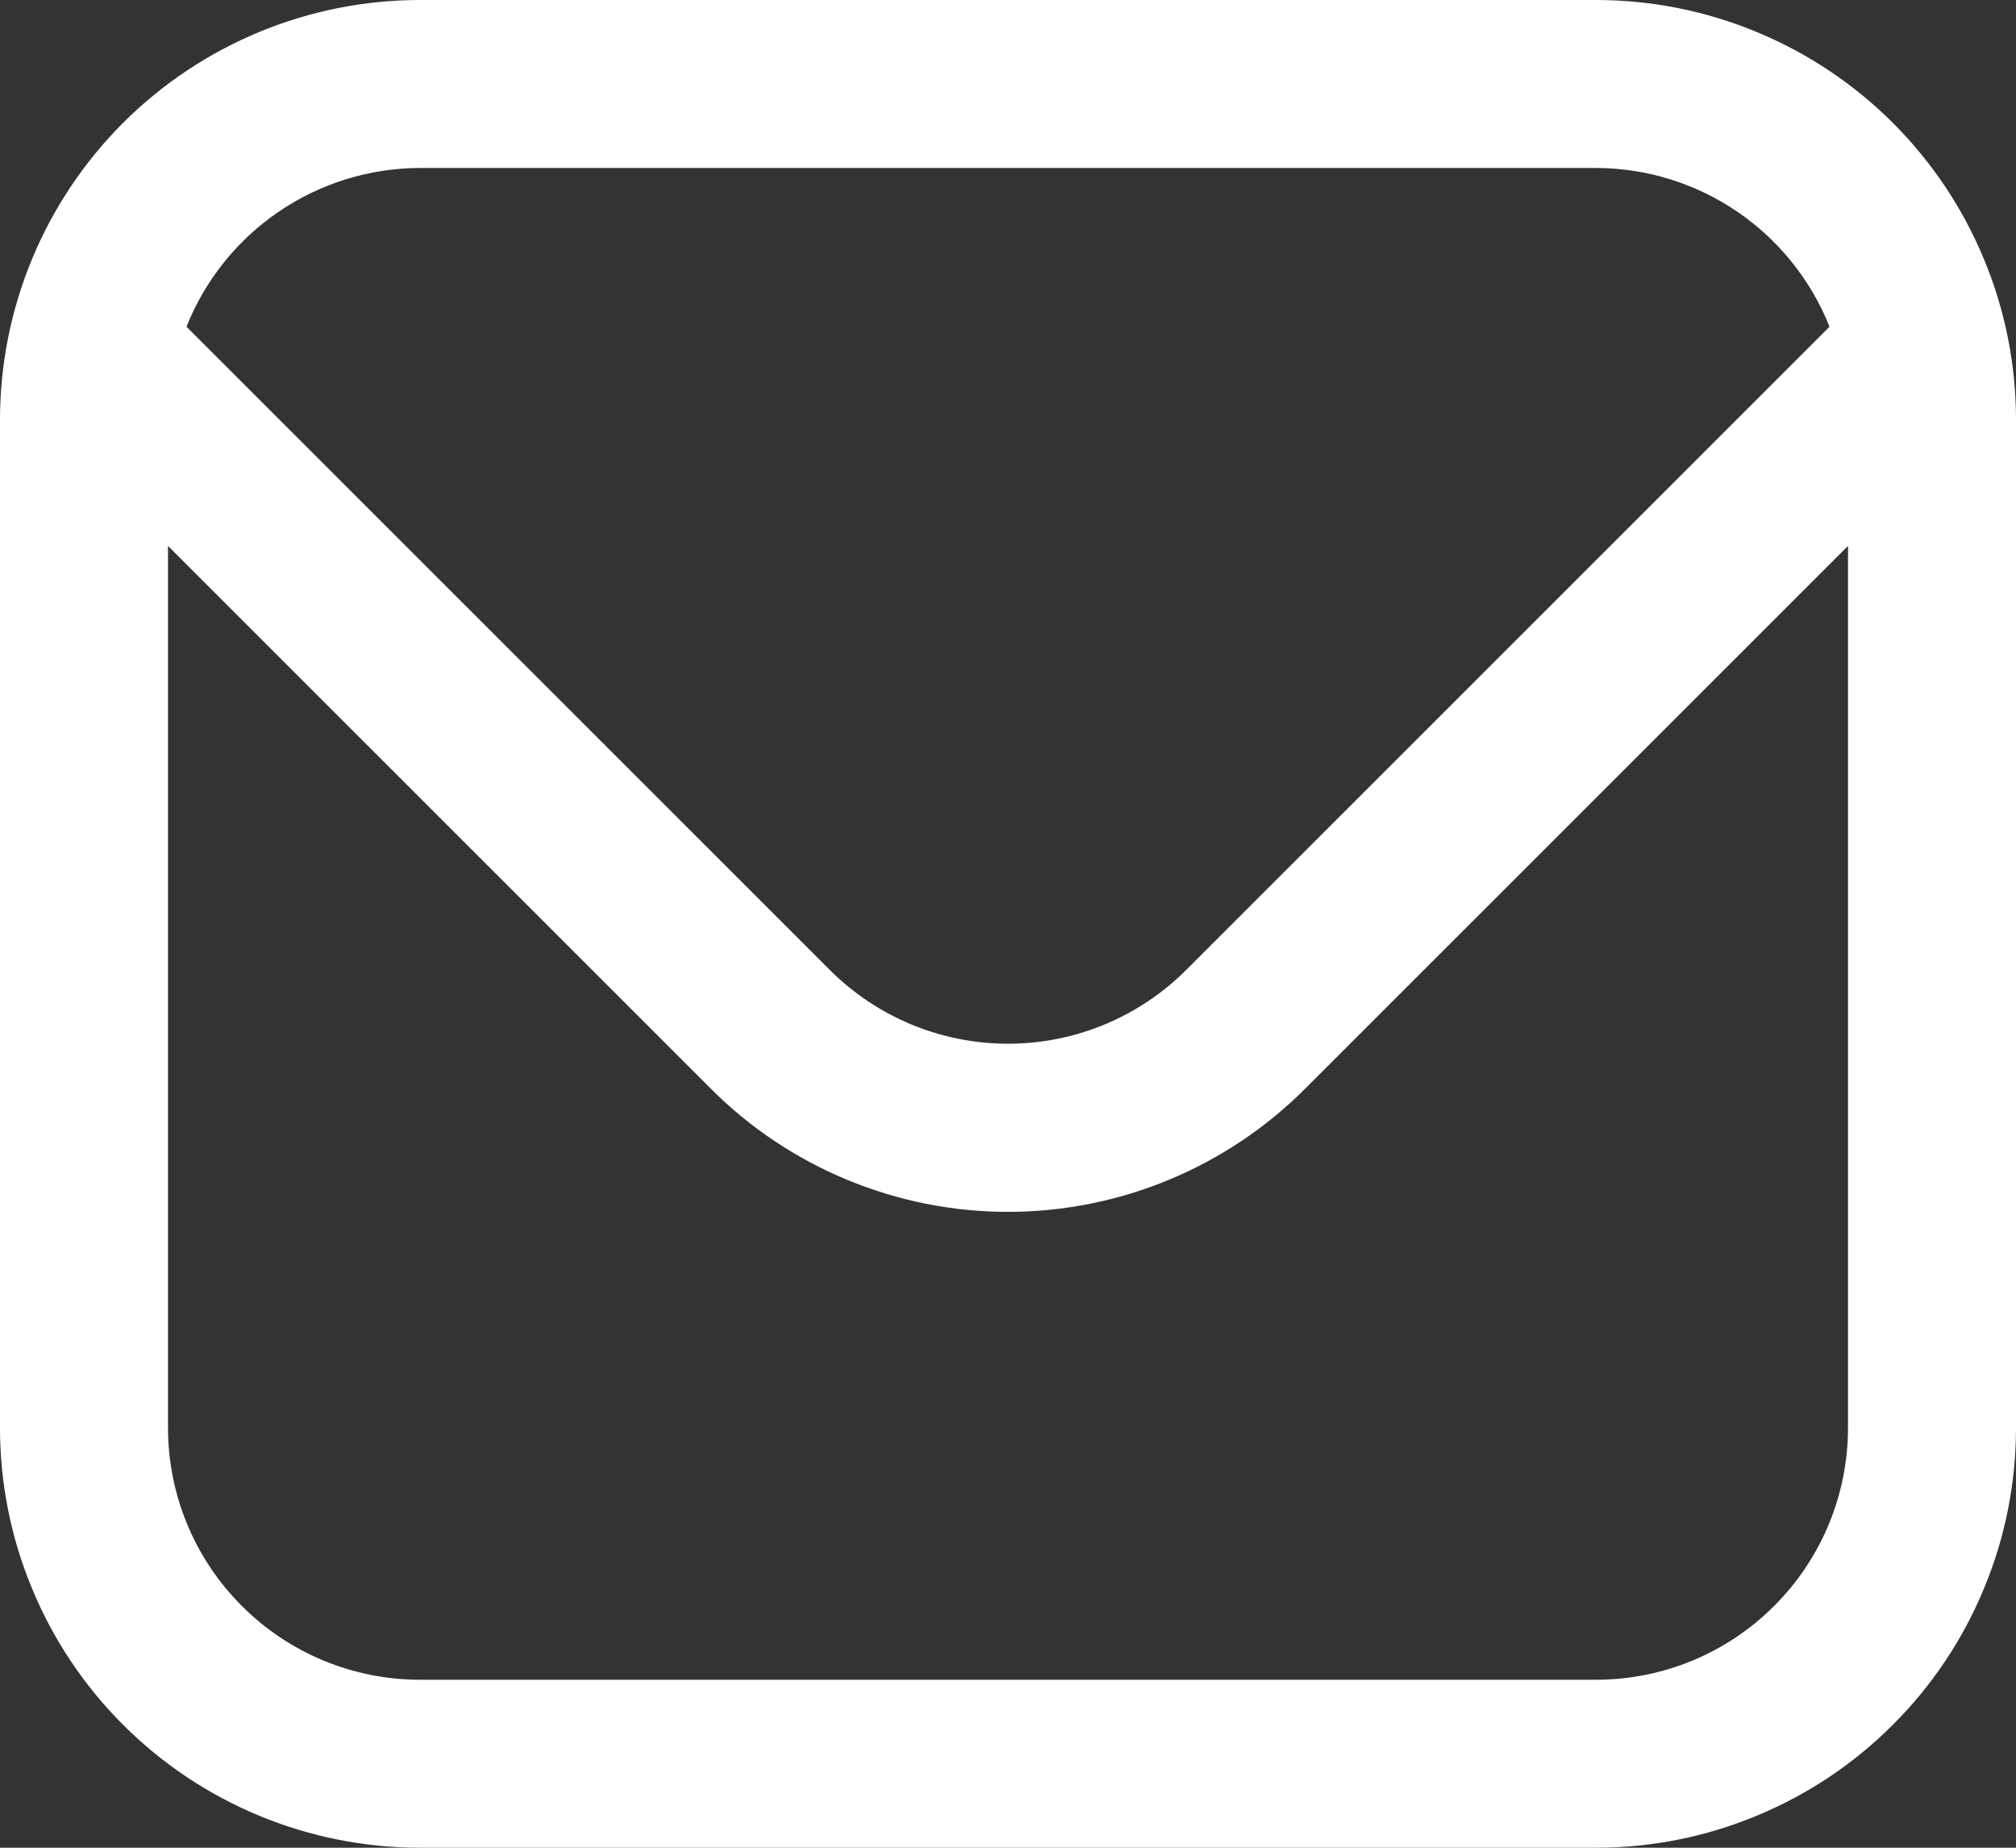 <svg width="24" height="22" viewBox="0 0 24 22" fill="none" xmlns="http://www.w3.org/2000/svg">
<rect x="0" y="0" width="24" height="22" fill="#333333" stroke="none"/>
<path d="M19 0H5C3.674 0 2.402 0.527 1.464 1.464C0.527 2.402 0 3.674 0 5V17C0 17.657 0.129 18.307 0.381 18.913C0.632 19.52 1 20.071 1.464 20.535C2.402 21.473 3.674 22 5 22H19C19.657 22 20.307 21.871 20.913 21.619C21.52 21.368 22.071 21 22.535 20.535C23 20.071 23.368 19.52 23.619 18.913C23.871 18.307 24 17.657 24 17V5C24 4.343 23.871 3.693 23.619 3.087C23.368 2.48 23 1.929 22.535 1.464C22.071 1 21.52 0.632 20.913 0.381C20.307 0.129 19.657 0 19 0ZM5 2H19C19.599 2.001 20.184 2.182 20.68 2.519C21.175 2.856 21.558 3.333 21.78 3.89L14.12 11.55C13.557 12.112 12.795 12.427 12 12.427C11.205 12.427 10.443 12.112 9.88 11.55L2.22 3.89C2.442 3.333 2.825 2.856 3.32 2.519C3.816 2.182 4.401 2.001 5 2ZM19 20H5C4.204 20 3.441 19.684 2.879 19.121C2.316 18.559 2 17.796 2 17V6.5L8.46 12.96C8.924 13.426 9.476 13.795 10.084 14.047C10.691 14.299 11.342 14.429 12 14.429C12.658 14.429 13.309 14.299 13.916 14.047C14.524 13.795 15.075 13.426 15.54 12.96L22 6.5V17C22 17.796 21.684 18.559 21.121 19.121C20.559 19.684 19.796 20 19 20Z" fill="white"/>
</svg>
